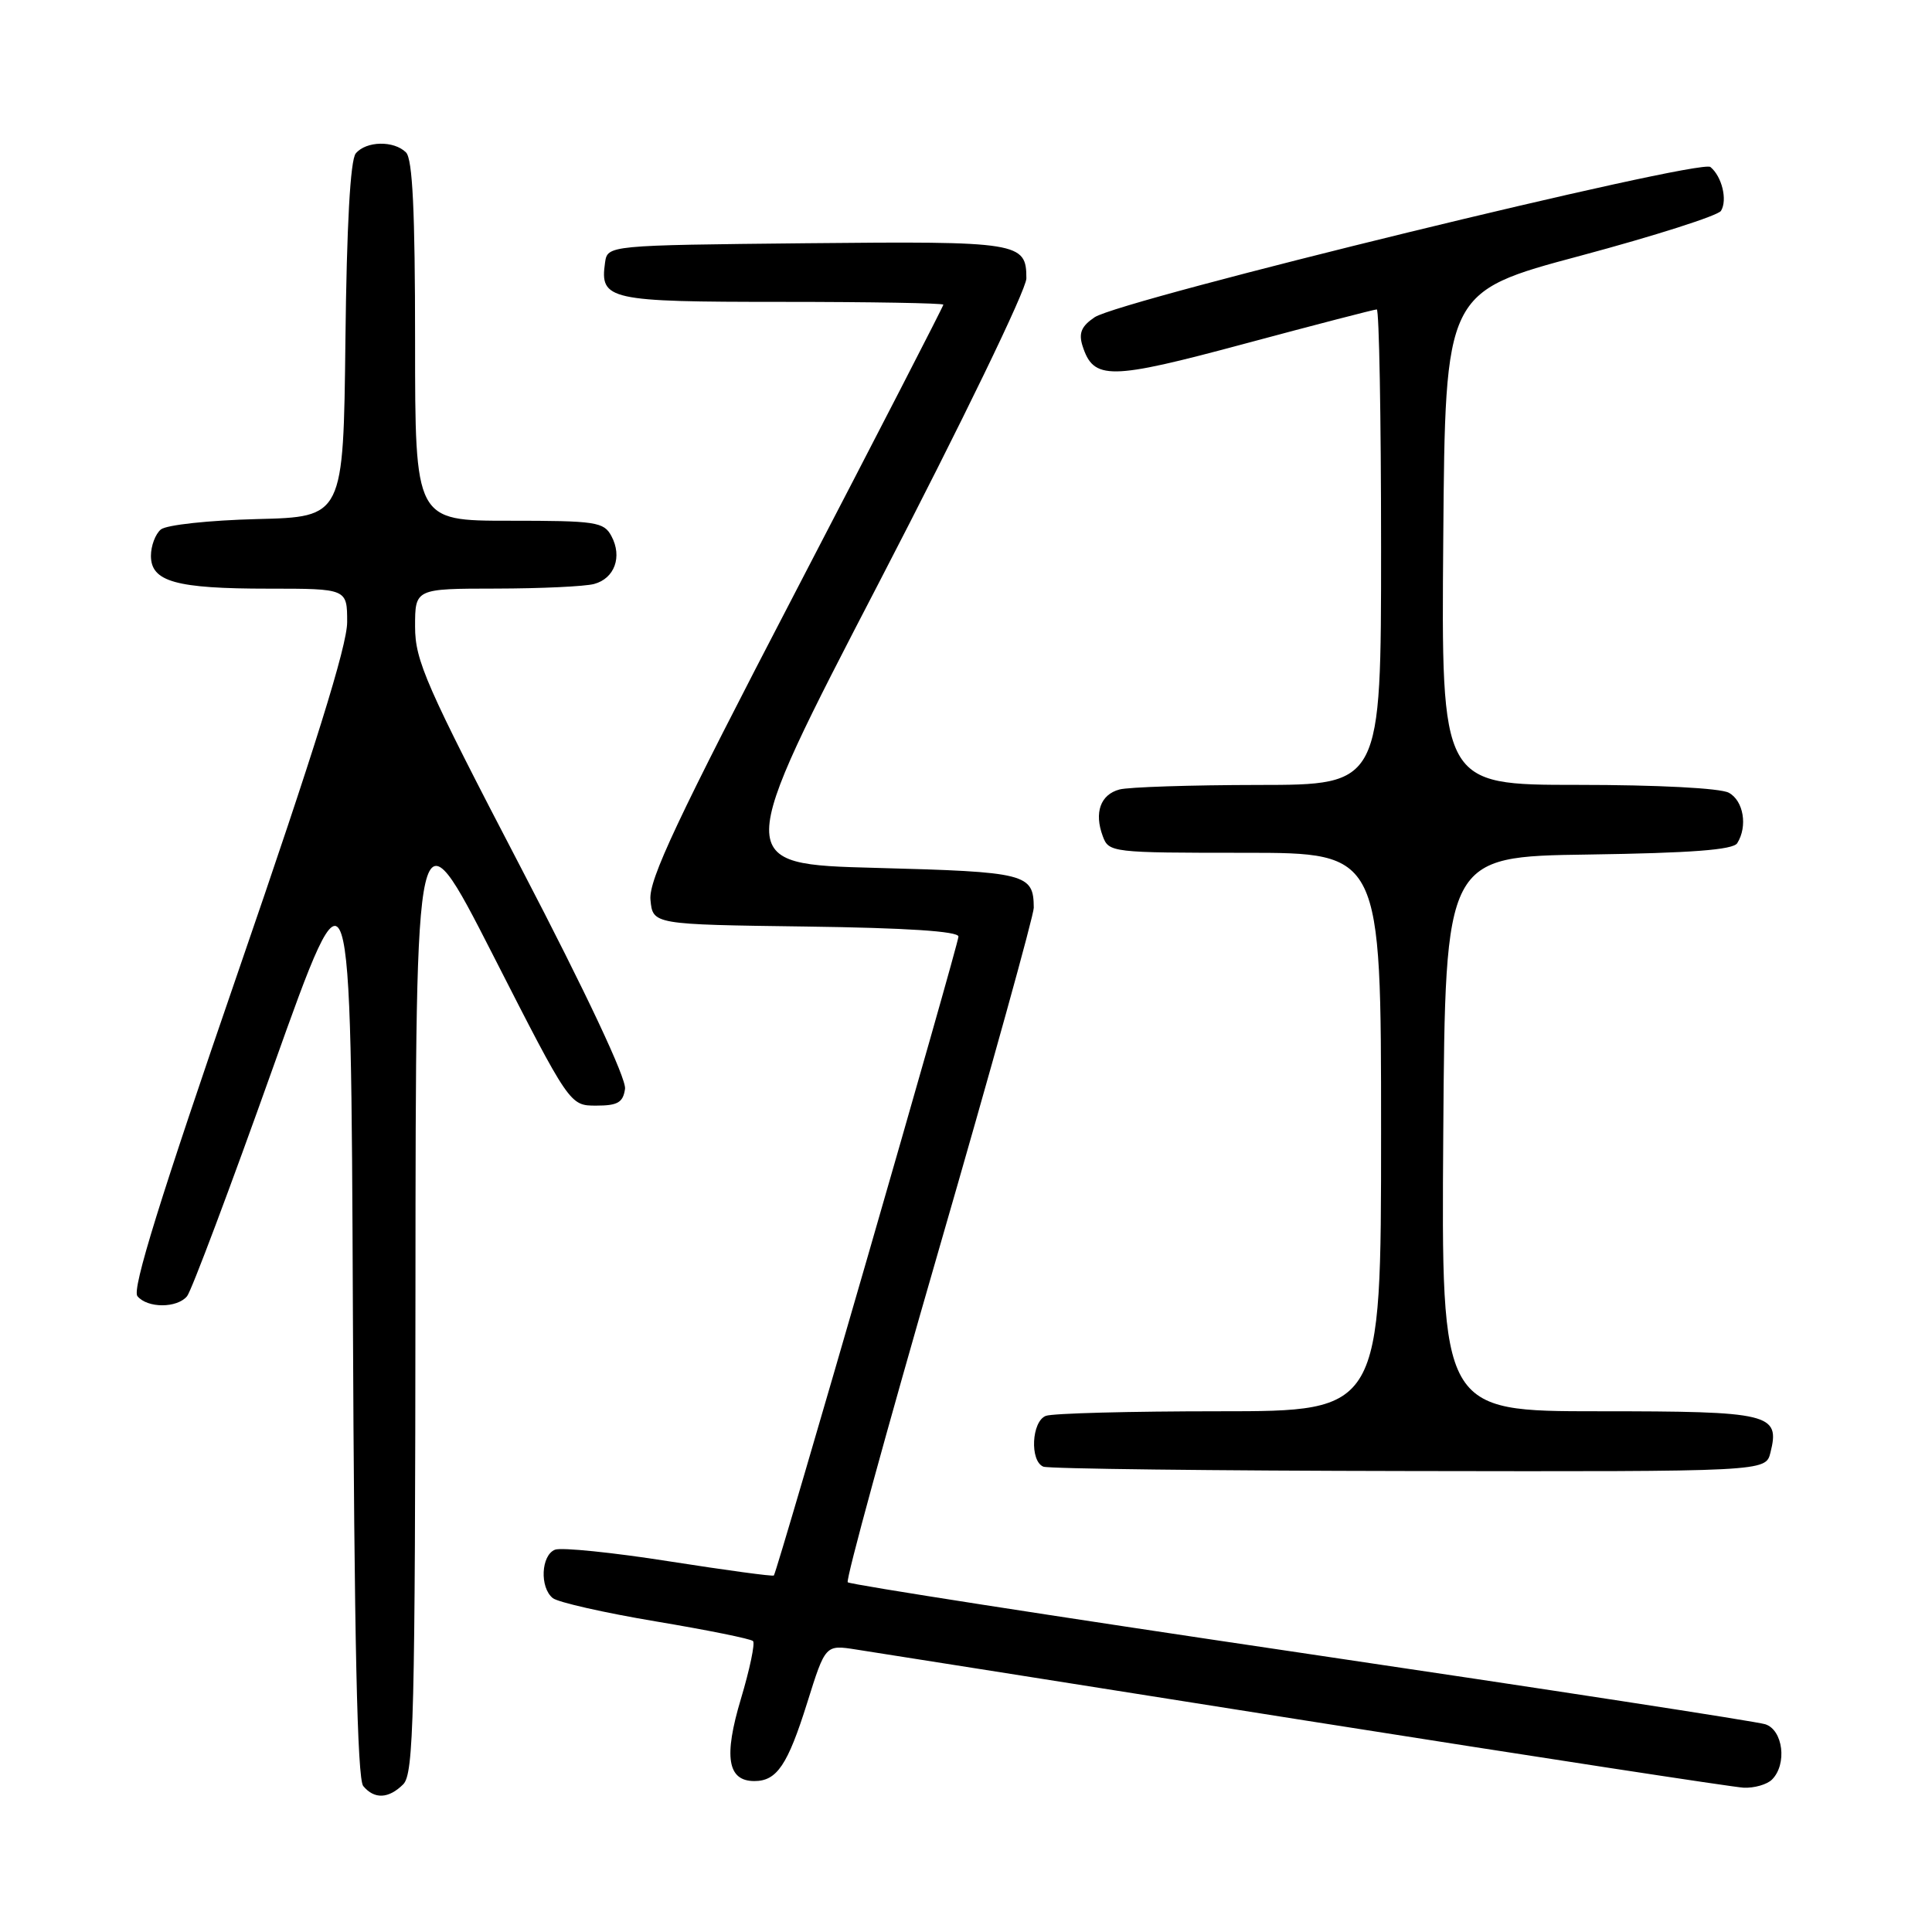 <?xml version="1.0" encoding="UTF-8" standalone="no"?>
<!DOCTYPE svg PUBLIC "-//W3C//DTD SVG 1.1//EN" "http://www.w3.org/Graphics/SVG/1.1/DTD/svg11.dtd" >
<svg xmlns="http://www.w3.org/2000/svg" xmlns:xlink="http://www.w3.org/1999/xlink" version="1.1" viewBox="0 0 256 256">
 <g >
 <path fill="currentColor"
d=" M 53.43 236.43 C 54.82 235.03 55.01 227.65 55.05 170.68 C 55.09 106.50 55.09 106.50 65.30 126.50 C 75.50 146.50 75.50 146.50 79.00 146.50 C 81.85 146.50 82.56 146.09 82.82 144.28 C 83.01 142.92 77.69 131.60 69.07 115.06 C 56.42 90.79 55.00 87.54 55.00 83.03 C 55.00 78.00 55.00 78.00 65.75 77.99 C 71.66 77.98 77.50 77.71 78.72 77.38 C 81.44 76.65 82.48 73.77 81.02 71.04 C 80.01 69.15 78.98 69.00 67.46 69.00 C 55.00 69.00 55.00 69.00 55.00 45.20 C 55.00 28.02 54.67 21.07 53.80 20.20 C 52.20 18.60 48.52 18.67 47.14 20.33 C 46.42 21.19 45.94 29.85 45.77 45.08 C 45.50 68.50 45.50 68.50 34.06 68.78 C 27.73 68.94 22.04 69.55 21.31 70.16 C 20.59 70.76 20.00 72.33 20.00 73.65 C 20.00 77.08 23.31 78.00 35.57 78.00 C 46.00 78.00 46.00 78.00 46.00 82.44 C 46.00 85.54 41.69 99.38 31.58 128.69 C 21.20 158.81 17.46 170.85 18.21 171.75 C 19.54 173.36 23.46 173.36 24.79 171.75 C 25.36 171.06 30.48 157.45 36.16 141.50 C 46.50 112.50 46.50 112.50 46.76 173.91 C 46.94 217.24 47.34 235.71 48.13 236.66 C 49.61 238.44 51.50 238.35 53.43 236.43 Z  M 234.80 235.80 C 236.83 233.77 236.27 229.22 233.90 228.47 C 232.75 228.10 205.04 223.84 172.33 219.00 C 139.63 214.16 112.62 209.96 112.33 209.66 C 112.04 209.37 117.47 189.54 124.40 165.59 C 131.33 141.65 136.99 121.25 136.98 120.28 C 136.95 115.76 136.03 115.53 116.09 115.00 C 97.11 114.50 97.11 114.50 116.56 77.02 C 127.47 55.98 136.00 38.37 136.00 36.89 C 136.00 32.09 135.11 31.95 106.88 32.23 C 80.50 32.50 80.50 32.50 80.17 34.81 C 79.47 39.75 80.62 40.00 103.62 40.00 C 115.38 40.00 125.00 40.17 125.00 40.37 C 125.00 40.58 116.20 57.67 105.44 78.36 C 89.70 108.60 85.93 116.60 86.19 119.23 C 86.50 122.50 86.50 122.50 106.75 122.77 C 120.15 122.95 127.00 123.40 127.00 124.10 C 127.00 125.14 102.99 208.25 102.54 208.76 C 102.41 208.91 96.19 208.06 88.70 206.89 C 81.22 205.71 74.40 205.02 73.55 205.34 C 71.69 206.06 71.49 210.35 73.25 211.76 C 73.94 212.31 80.07 213.70 86.87 214.84 C 93.68 215.98 99.49 217.15 99.78 217.45 C 100.07 217.74 99.35 221.18 98.18 225.09 C 95.87 232.78 96.39 236.00 99.96 236.00 C 102.94 236.00 104.37 233.88 106.96 225.62 C 109.37 217.93 109.37 217.93 113.44 218.57 C 115.67 218.91 142.47 223.15 173.00 227.98 C 203.53 232.80 229.65 236.81 231.05 236.88 C 232.45 236.94 234.14 236.46 234.80 235.80 Z  M 234.59 192.49 C 235.89 187.31 234.61 187.00 211.87 187.00 C 190.98 187.00 190.98 187.00 191.24 150.25 C 191.50 113.50 191.50 113.50 210.46 113.23 C 224.09 113.03 229.63 112.61 230.19 111.73 C 231.60 109.50 231.03 106.09 229.07 105.04 C 227.94 104.43 219.60 104.00 209.05 104.00 C 190.97 104.00 190.97 104.00 191.24 71.34 C 191.50 38.68 191.50 38.68 209.41 33.89 C 219.26 31.25 227.65 28.57 228.04 27.94 C 228.92 26.51 228.17 23.39 226.64 22.13 C 225.26 20.99 148.50 39.72 145.04 42.04 C 143.30 43.21 142.91 44.13 143.43 45.80 C 144.90 50.40 146.95 50.38 164.94 45.54 C 174.25 43.04 182.11 41.00 182.43 41.00 C 182.74 41.00 183.00 55.17 183.00 72.50 C 183.00 104.00 183.00 104.00 166.75 104.01 C 157.81 104.02 149.53 104.29 148.34 104.61 C 145.82 105.28 144.96 107.67 146.12 110.79 C 146.92 112.96 147.27 113.00 164.97 113.00 C 183.00 113.00 183.00 113.00 183.00 150.00 C 183.00 187.00 183.00 187.00 161.58 187.00 C 149.80 187.00 139.45 187.27 138.58 187.61 C 136.69 188.33 136.43 193.60 138.25 194.34 C 138.94 194.62 160.75 194.88 186.73 194.92 C 233.96 195.00 233.96 195.00 234.59 192.49 Z "/>
</g>
</svg>